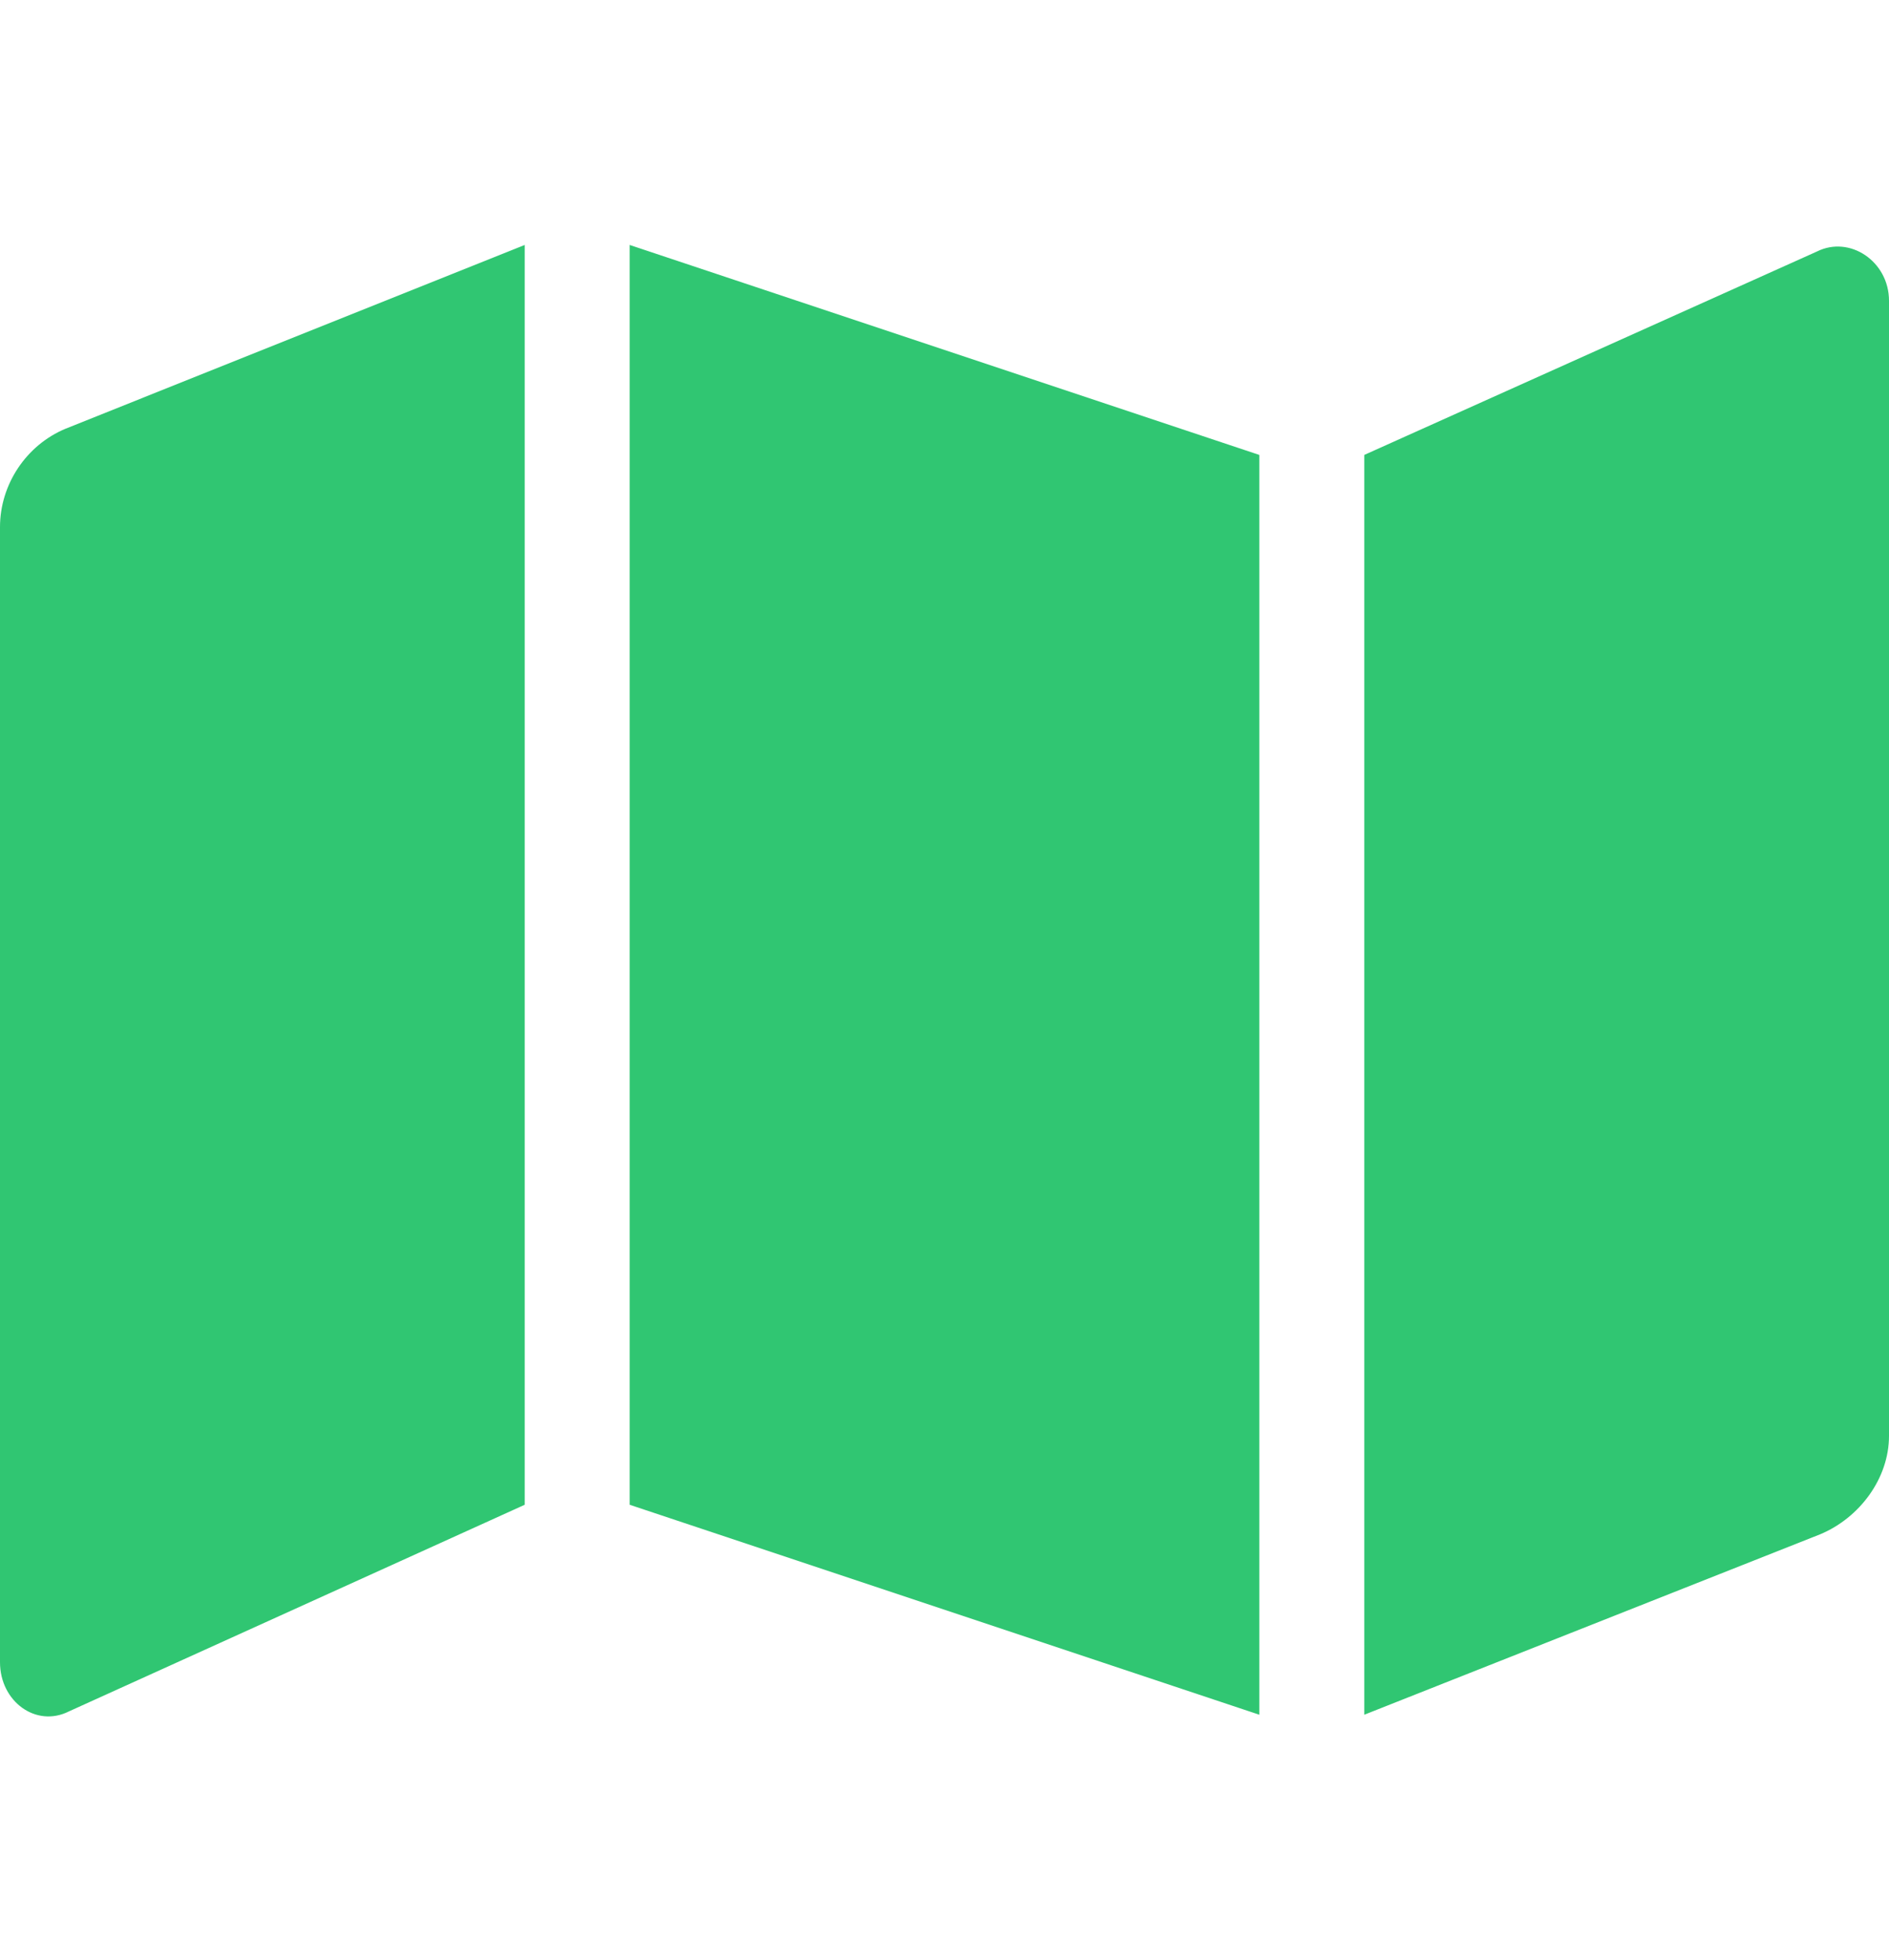 <svg width="27" height="28" viewBox="0 0 27 28" fill="none" xmlns="http://www.w3.org/2000/svg">
<path d="M0 7.531V23.75C0 24.312 0.516 24.688 0.984 24.453L7.5 21.5V3.5L0.938 6.125C0.375 6.359 0 6.922 0 7.531ZM9 21.5L18 24.5V6.5L9 3.5V21.5ZM25.969 3.594L19.5 6.5V24.5L26.016 21.922C26.578 21.688 27 21.125 27 20.516V4.297C27 3.734 26.438 3.359 25.969 3.594Z" fill="#30C672"/>
</svg>
